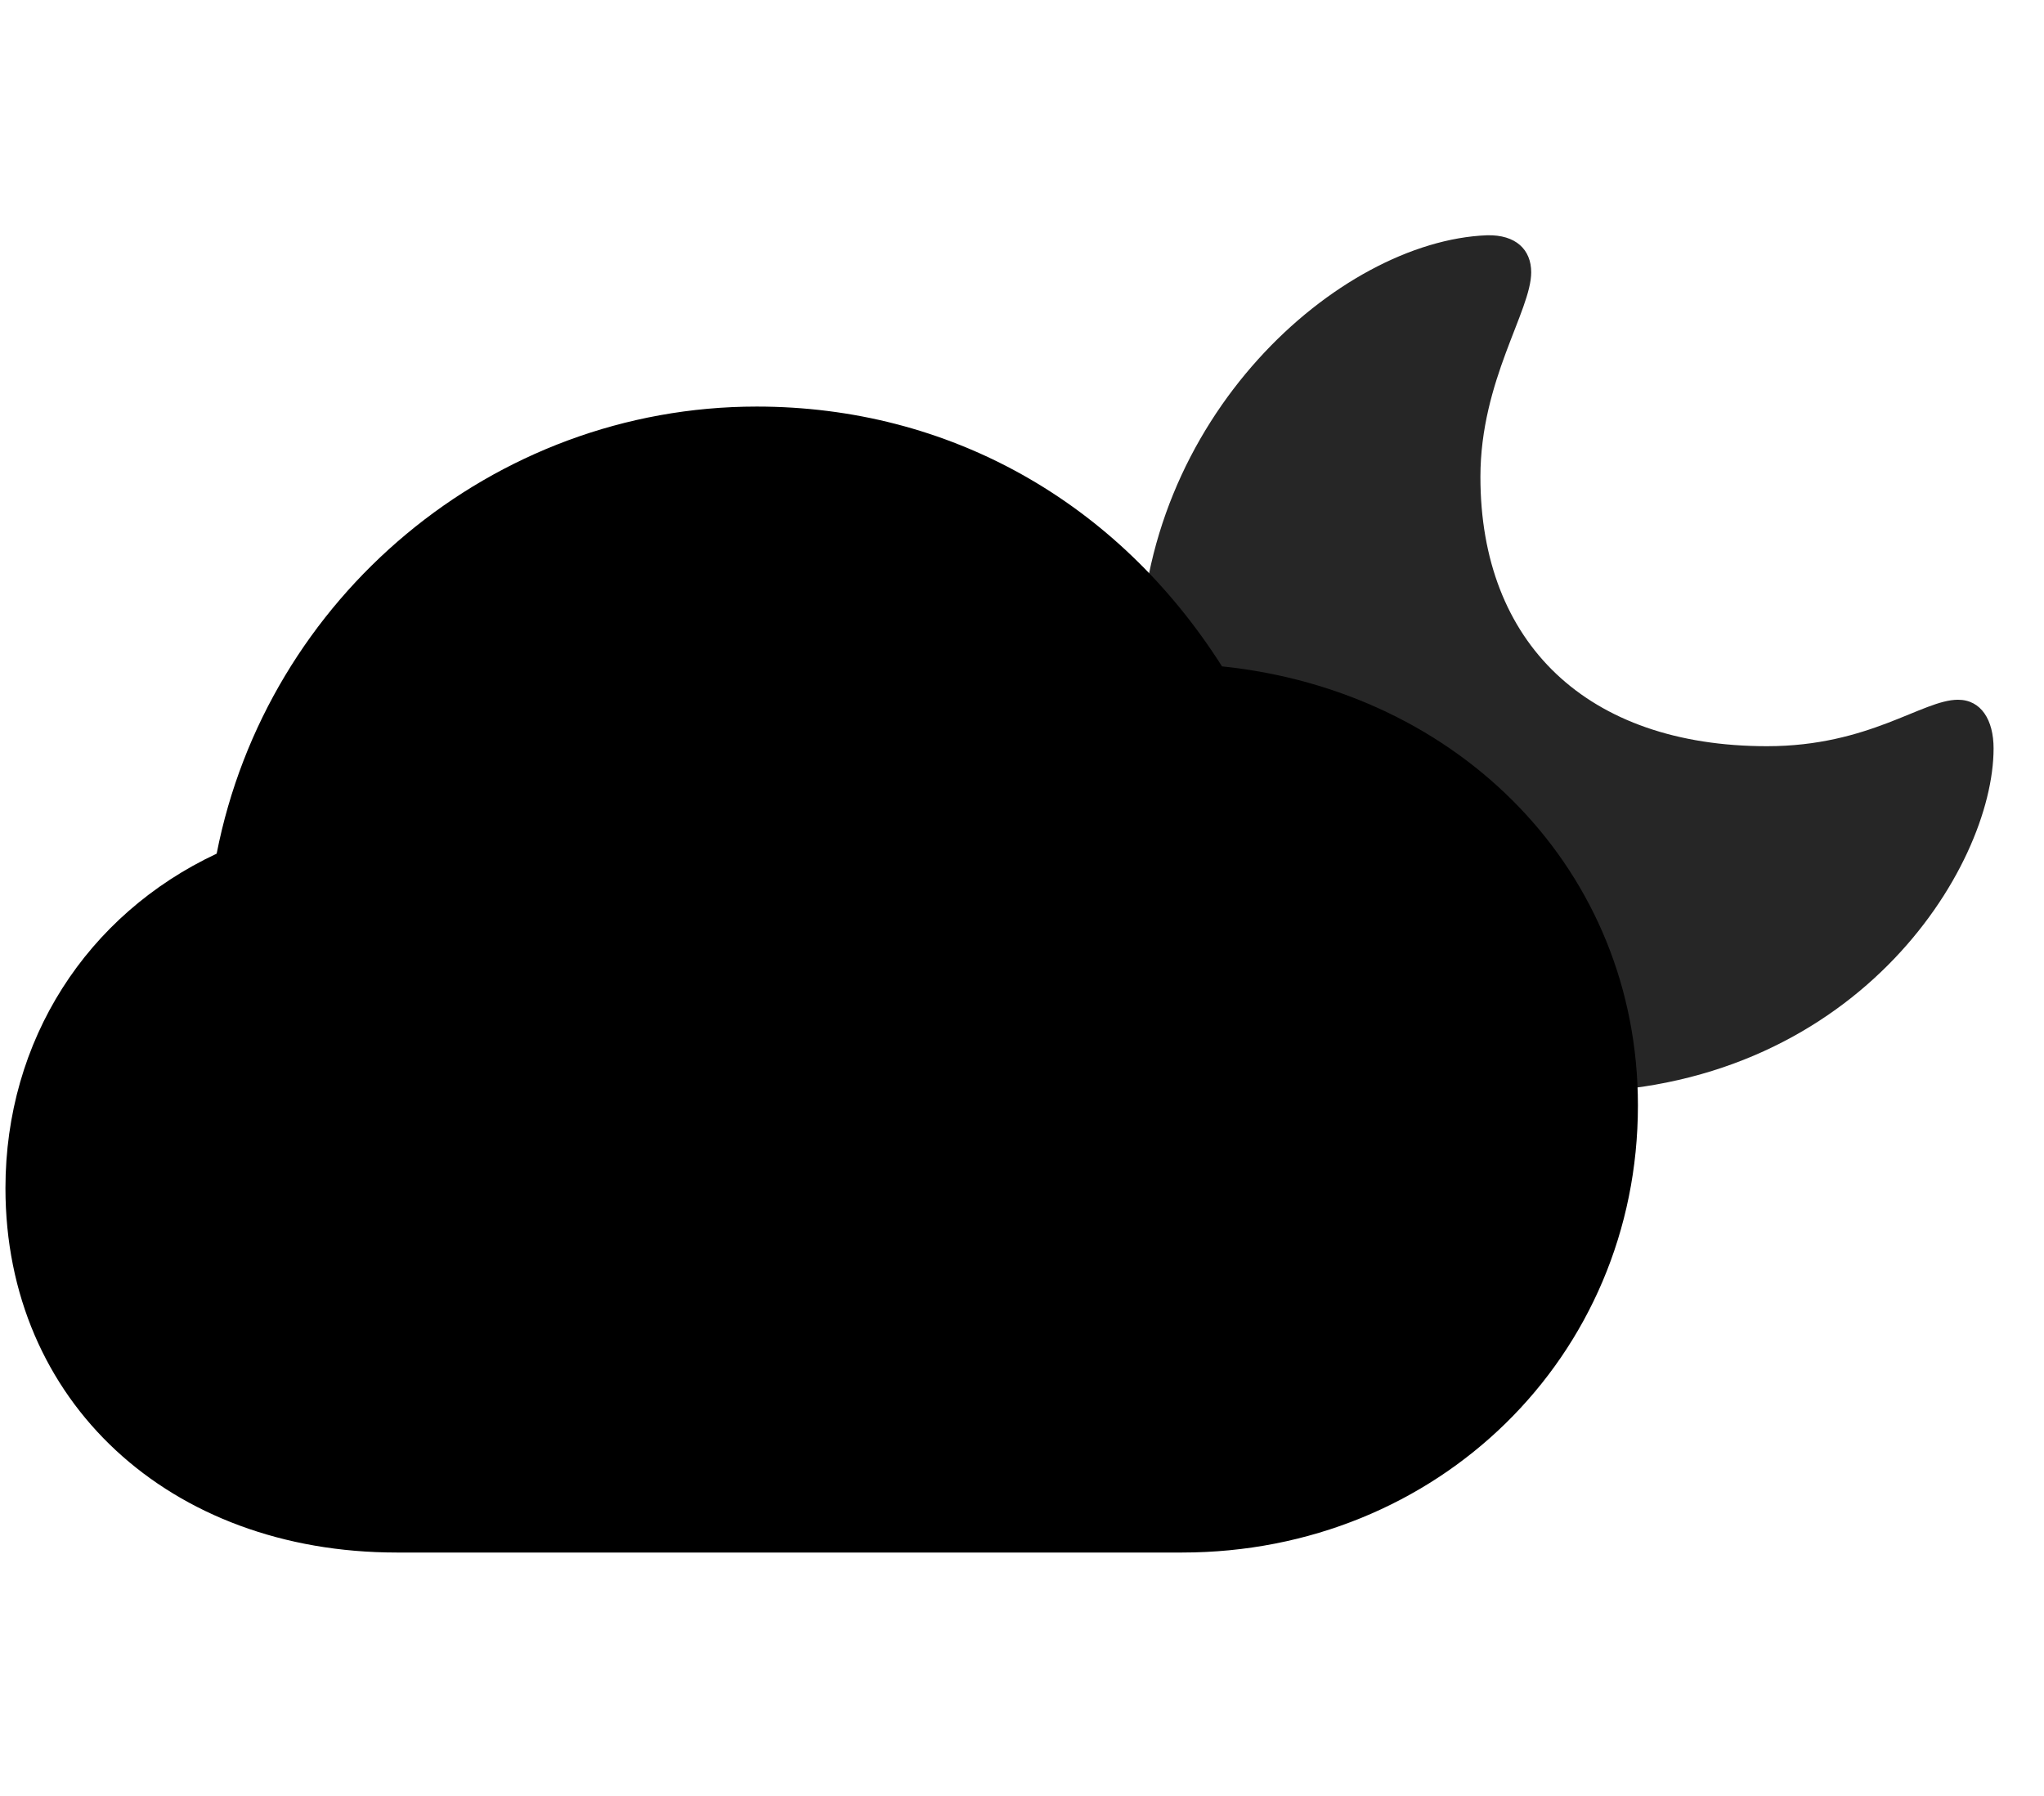 <svg width="33" height="29" viewBox="0 0 33 29" fill="currentColor" xmlns="http://www.w3.org/2000/svg">
<g clip-path="url(#clip0_2207_33747)">
<path d="M25.272 17.639C29.936 17.639 32.186 14.018 32.186 12.084C32.186 11.627 31.986 11.299 31.611 11.299C31.037 11.299 30.182 12.049 28.529 12.049C25.623 12.049 23.901 10.385 23.901 7.701C23.901 6.143 24.721 5.018 24.721 4.397C24.721 4.033 24.475 3.787 24.006 3.799C21.615 3.893 18.404 6.752 18.404 10.713C18.404 14.592 21.404 17.639 25.272 17.639Z" fill="currentColor" fill-opacity="0.85"/>
<path d="M6.405 25.069H19.084C23.209 25.069 26.444 21.905 26.444 17.85C26.444 14.065 23.573 11.159 19.729 10.76C18.041 8.1 15.322 6.565 12.217 6.565C7.951 6.565 4.307 9.647 3.498 13.784C1.401 14.768 0.088 16.795 0.088 19.186C0.088 22.631 2.737 25.069 6.405 25.069Z" fill="currentColor"/>
<path d="M6.405 23.616H19.084C22.412 23.616 24.99 21.096 24.99 17.85C24.99 14.627 22.365 12.19 18.861 12.166C17.49 9.541 15.041 8.018 12.217 8.018C8.397 8.018 5.174 10.983 4.811 14.838C2.819 15.436 1.541 17.123 1.541 19.186C1.541 21.811 3.522 23.616 6.405 23.616Z" fill="currentColor" fill-opacity="0.85"/>
</g>
<defs>
<clipPath id="clip0_2207_33747">
<rect width="32.098" height="22.02" fill="currentColor" transform="translate(0.088 3.049)"/>
</clipPath>
</defs>
</svg>
